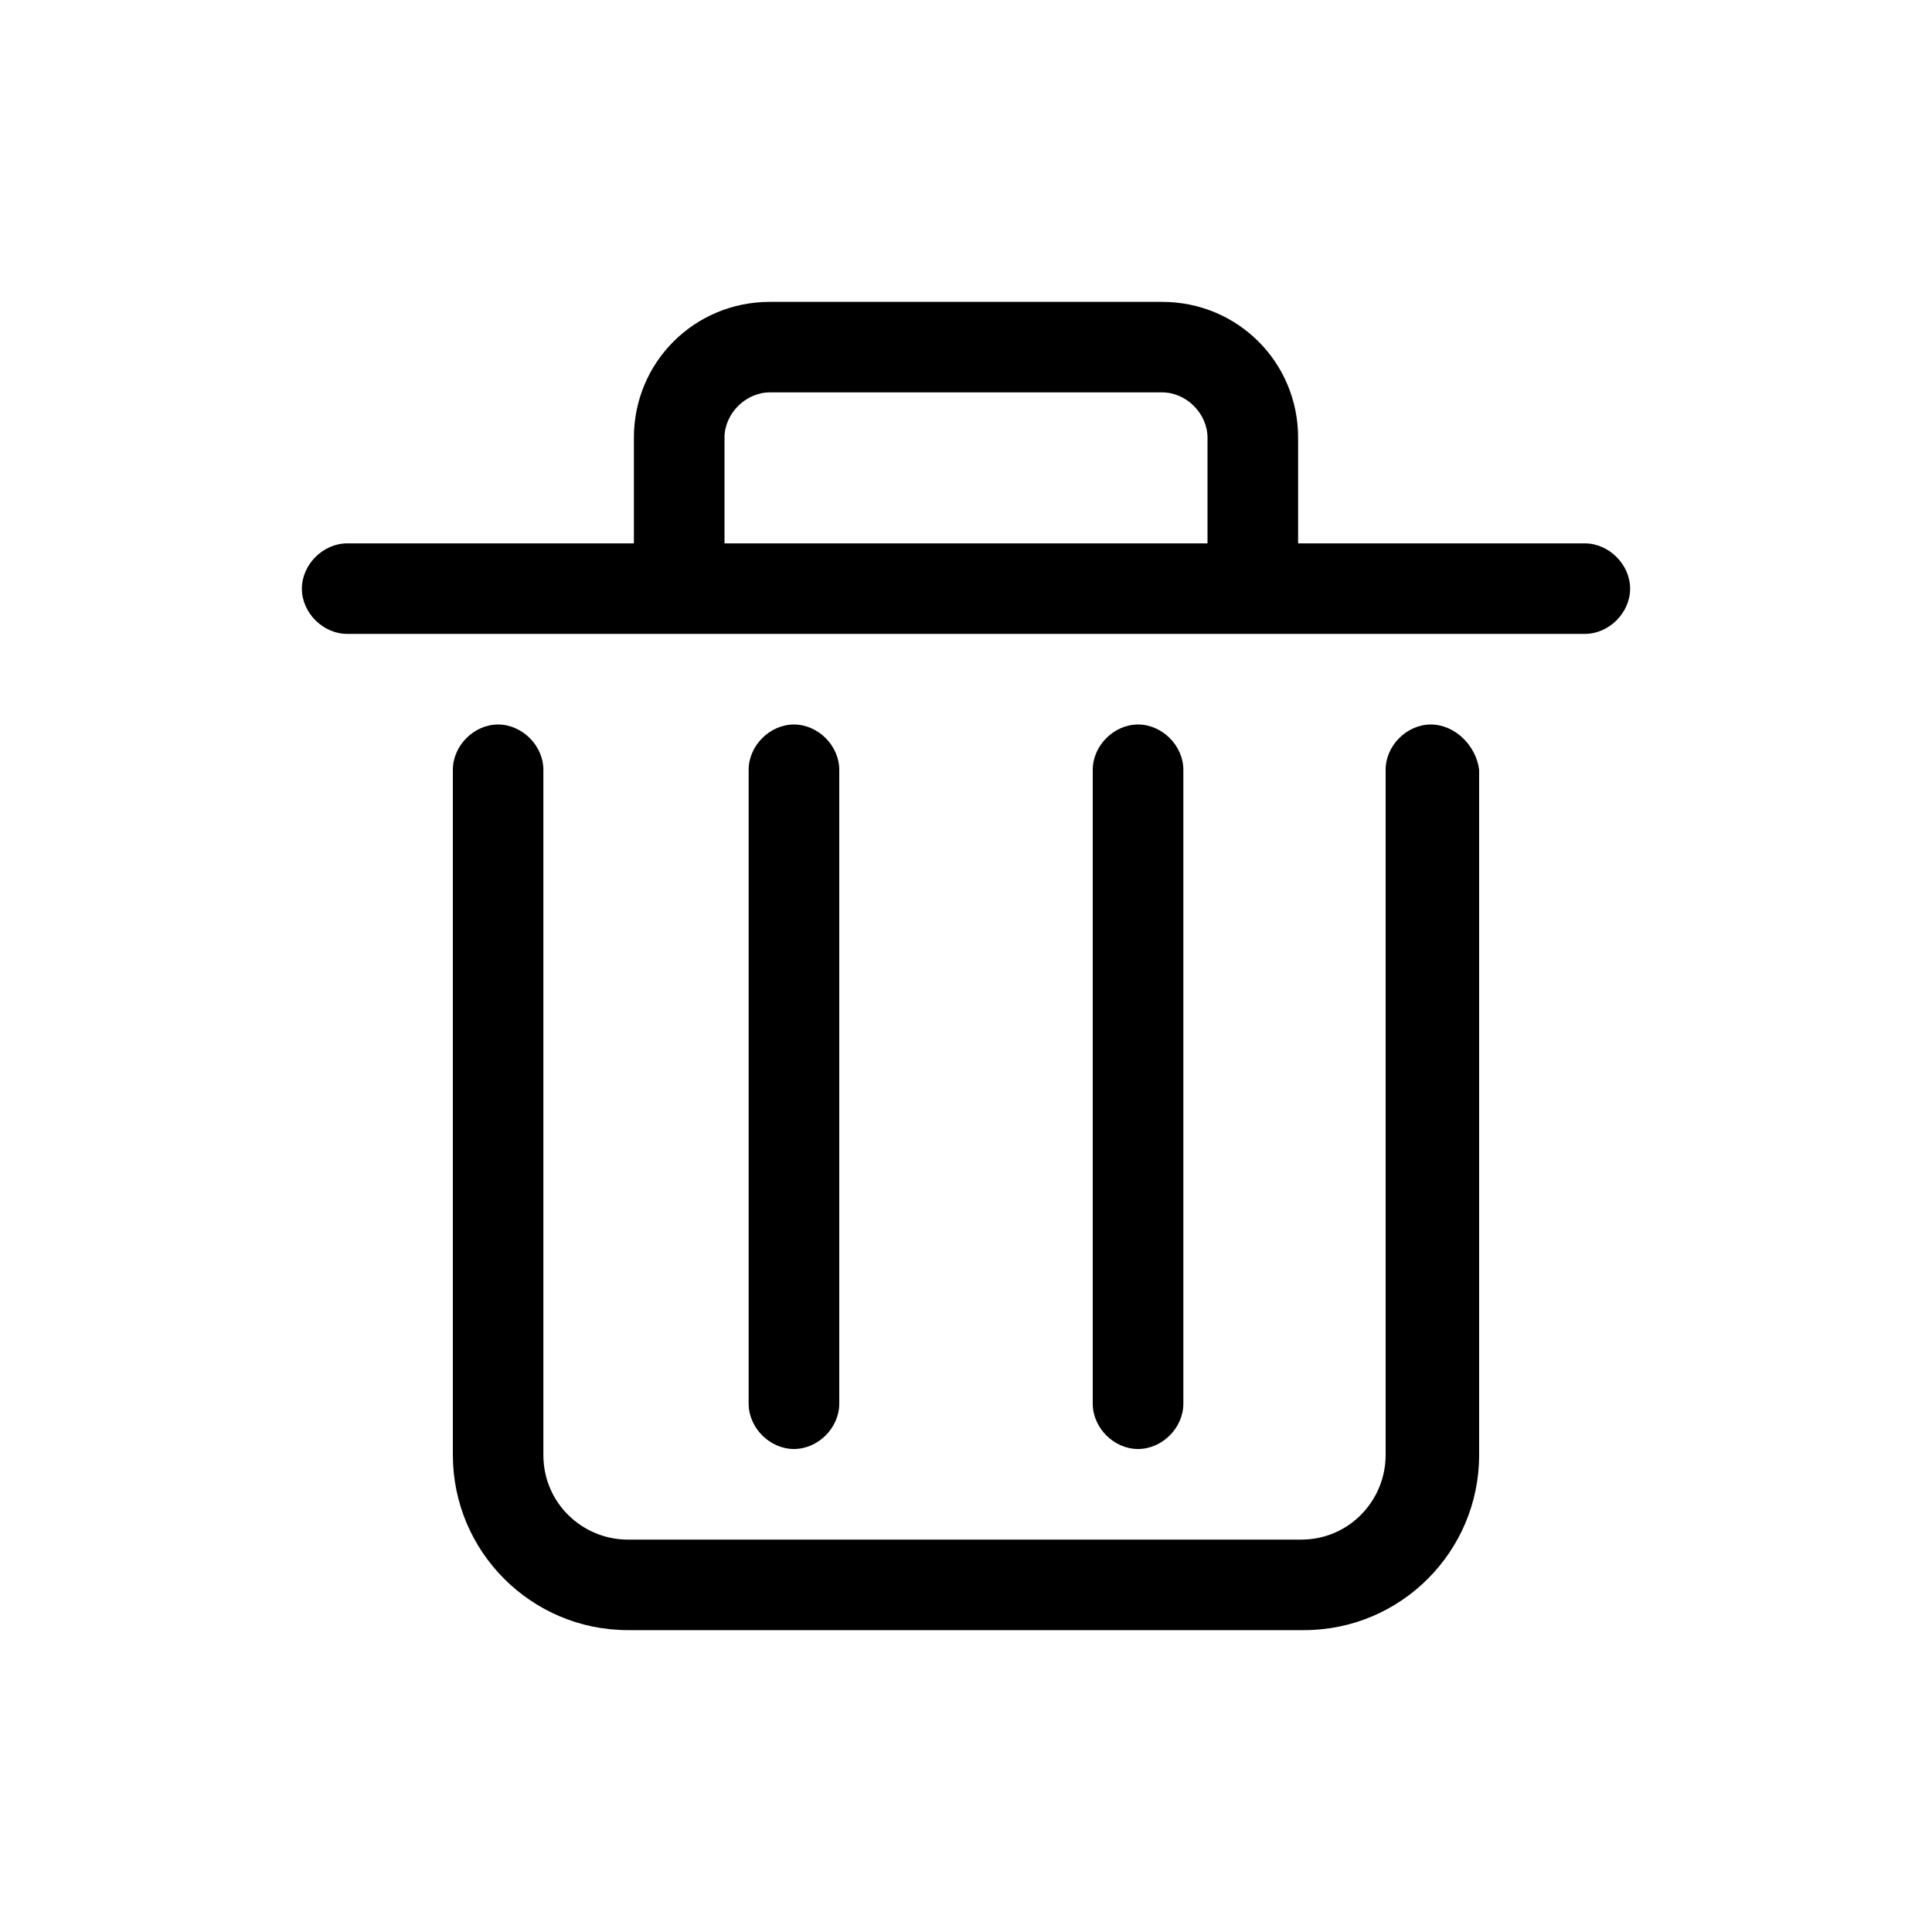<svg width="inherit" height="inherit" viewBox="0 0 20 20" fill="none" xmlns="http://www.w3.org/2000/svg">
<path d="M16.406 5.625H13.438V4.531C13.438 3.75 12.812 3.125 12.031 3.125H7.969C7.188 3.125 6.562 3.75 6.562 4.531V5.625H3.594C3.344 5.625 3.125 5.844 3.125 6.094C3.125 6.344 3.344 6.562 3.594 6.562H16.406C16.656 6.562 16.875 6.344 16.875 6.094C16.875 5.844 16.656 5.625 16.406 5.625ZM7.5 5.625V4.531C7.5 4.281 7.719 4.062 7.969 4.062H12.031C12.281 4.062 12.5 4.281 12.5 4.531V5.625H7.5ZM14.812 7.5C14.562 7.5 14.344 7.719 14.344 7.969V15.062C14.344 15.531 13.969 15.938 13.469 15.938H6.5C6.031 15.938 5.625 15.562 5.625 15.062V7.969C5.625 7.719 5.406 7.5 5.156 7.5C4.906 7.5 4.688 7.719 4.688 7.969V15.062C4.688 16.062 5.5 16.875 6.5 16.875H13.5C14.5 16.875 15.312 16.062 15.312 15.062V7.969C15.281 7.719 15.062 7.5 14.812 7.5Z" fill="currentColor"/>
<path d="M8.688 14.531V7.969C8.688 7.719 8.469 7.5 8.219 7.5C7.969 7.5 7.75 7.719 7.75 7.969V14.531C7.75 14.781 7.969 15 8.219 15C8.469 15 8.688 14.781 8.688 14.531ZM12.25 14.531V7.969C12.25 7.719 12.031 7.5 11.781 7.5C11.531 7.5 11.312 7.719 11.312 7.969V14.531C11.312 14.781 11.531 15 11.781 15C12.031 15 12.25 14.781 12.25 14.531Z" fill="currentColor"/>
</svg>
